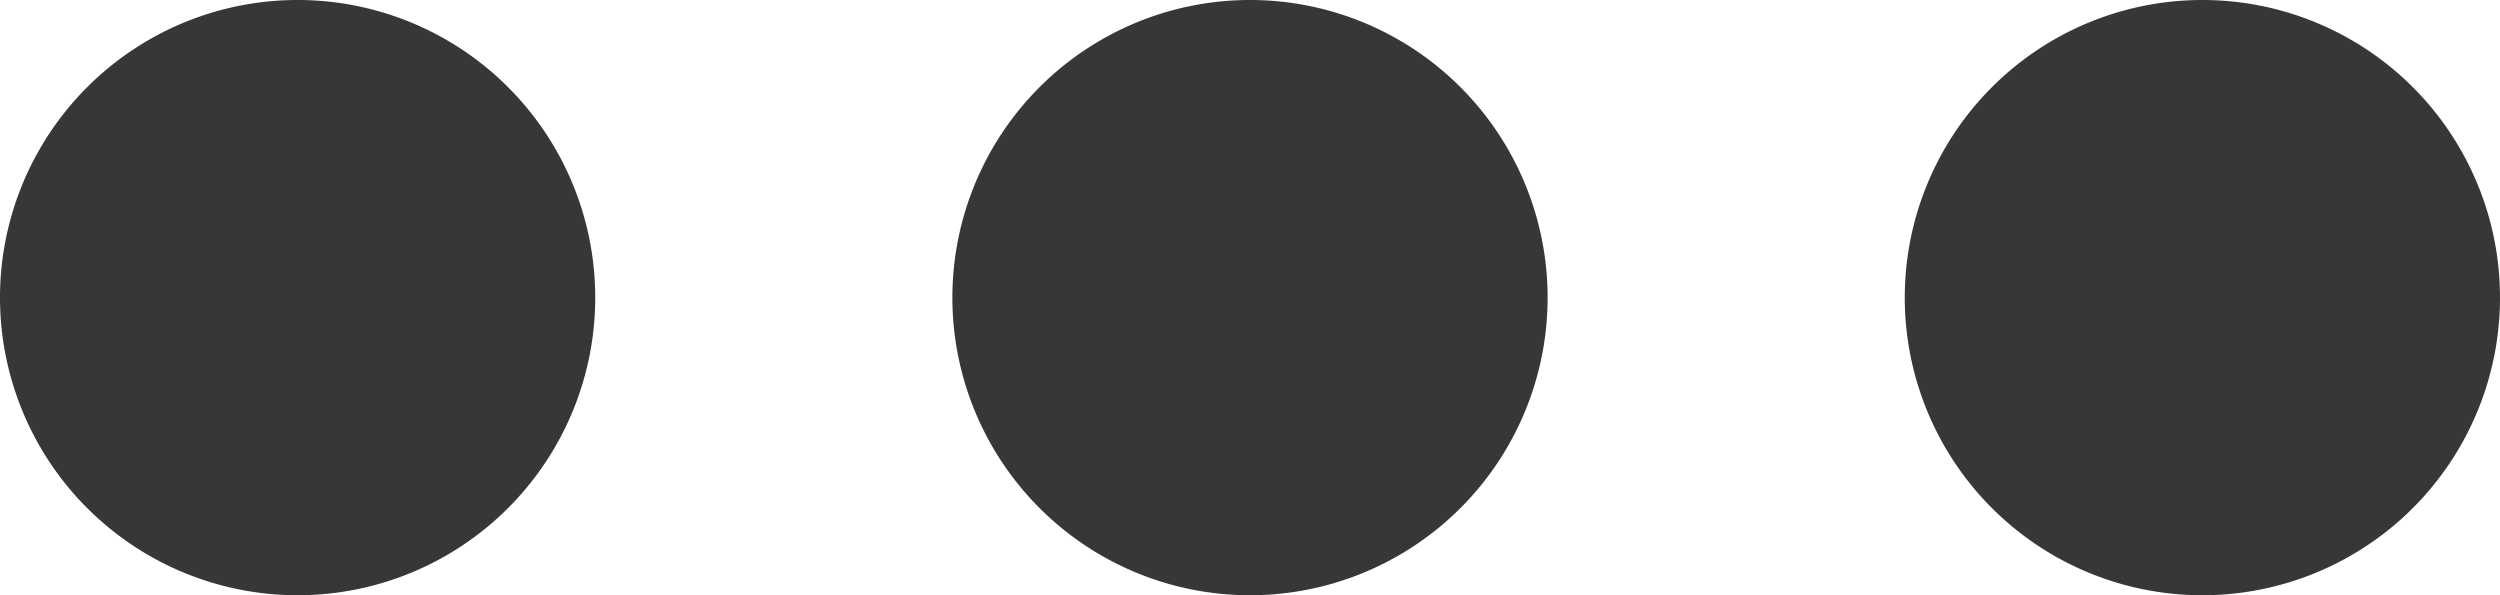 <svg xmlns="http://www.w3.org/2000/svg" width="21" height="5" viewBox="0 0 21 5">
    <path fill="#373737" fill-rule="evenodd" d="M2.5 5a2.5 2.5 0 1 1 0-5 2.5 2.5 0 0 1 0 5zm8 0a2.5 2.5 0 1 1 0-5 2.5 2.5 0 0 1 0 5zm8 0a2.5 2.5 0 1 1 0-5 2.5 2.5 0 0 1 0 5z"/>
</svg>
